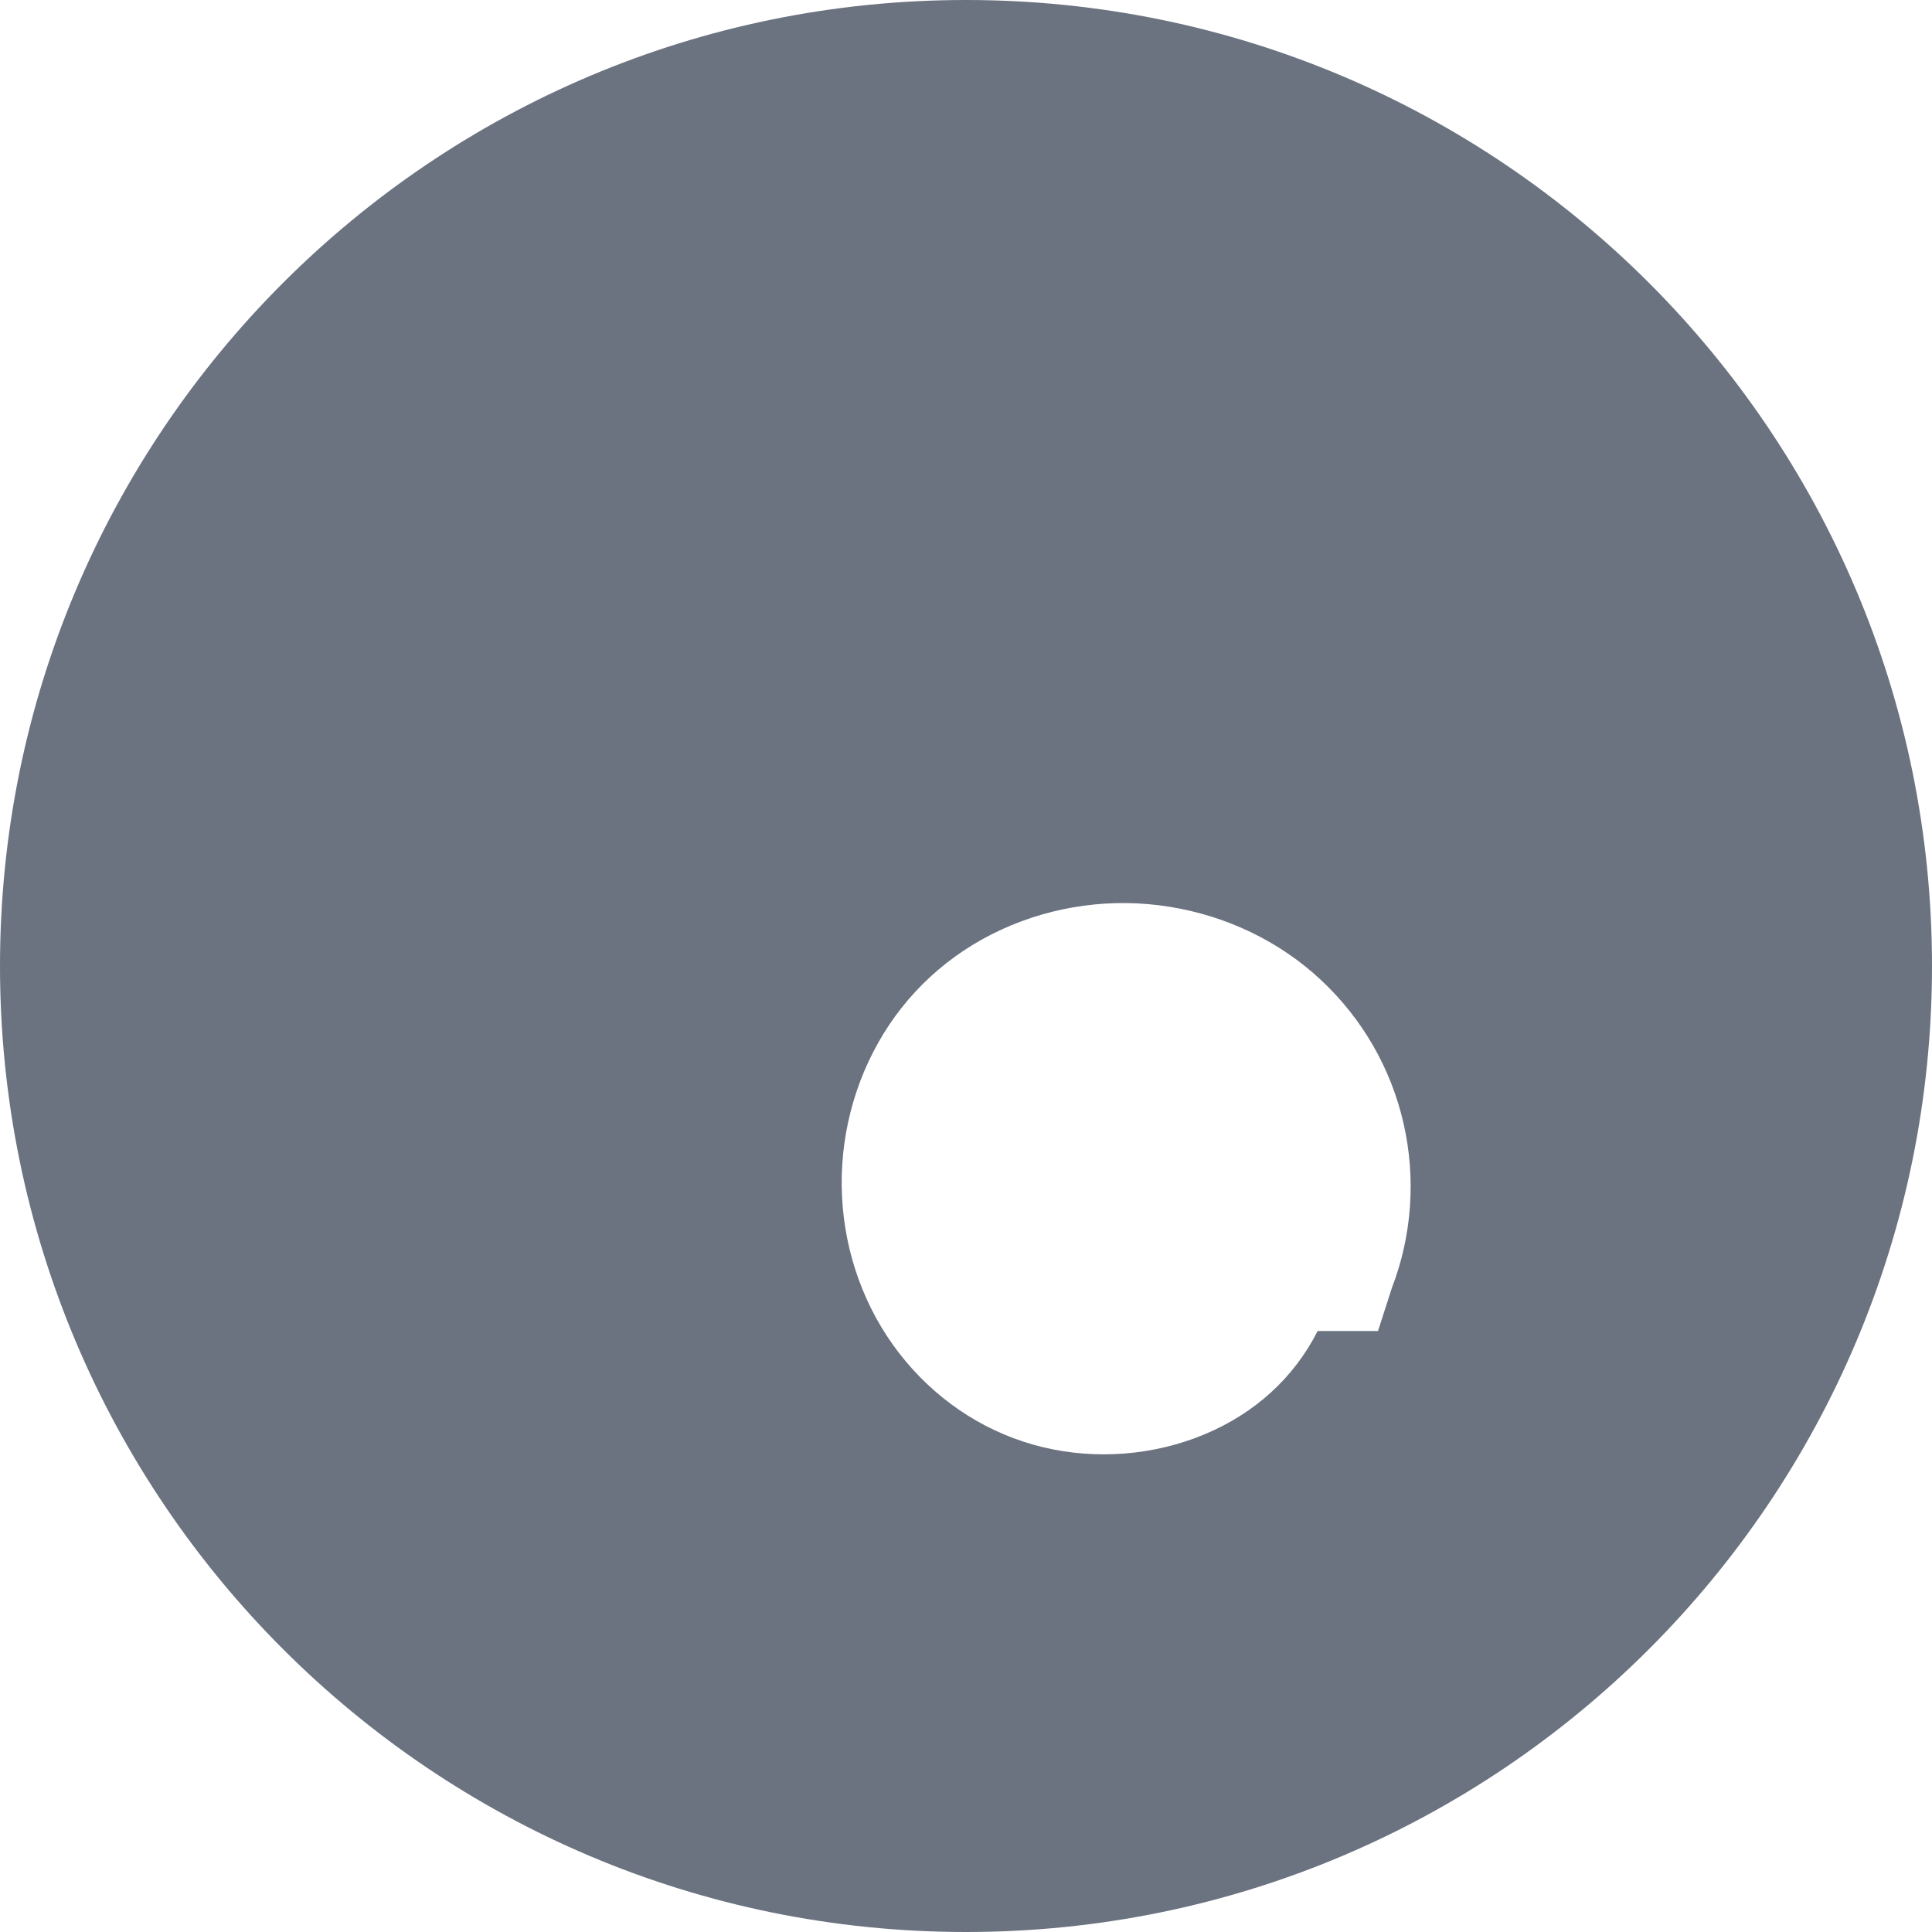 <svg width="32" height="32" viewBox="0 0 32 32" fill="none" xmlns="http://www.w3.org/2000/svg">
  <path d="M16 0C7.164 0 0 7.164 0 16s7.164 16 16 16 16-7.164 16-16S24.836 0 16 0zm5.824 22.046c-.392.774-1.042 1.366-1.88 1.714-.838.348-1.788.422-2.67.21-.882-.212-1.674-.708-2.274-1.424-.6-.716-.962-1.614-1.042-2.558-.08-.944.124-1.89.586-2.714.462-.824 1.17-1.476 2.04-1.876.87-.4 1.846-.532 2.794-.378.948.154 1.822.576 2.504 1.214.682.638 1.156 1.46 1.364 2.368.208.908.142 1.858-.19 2.724l-.232.72z" fill="#6B7280"/>
</svg>